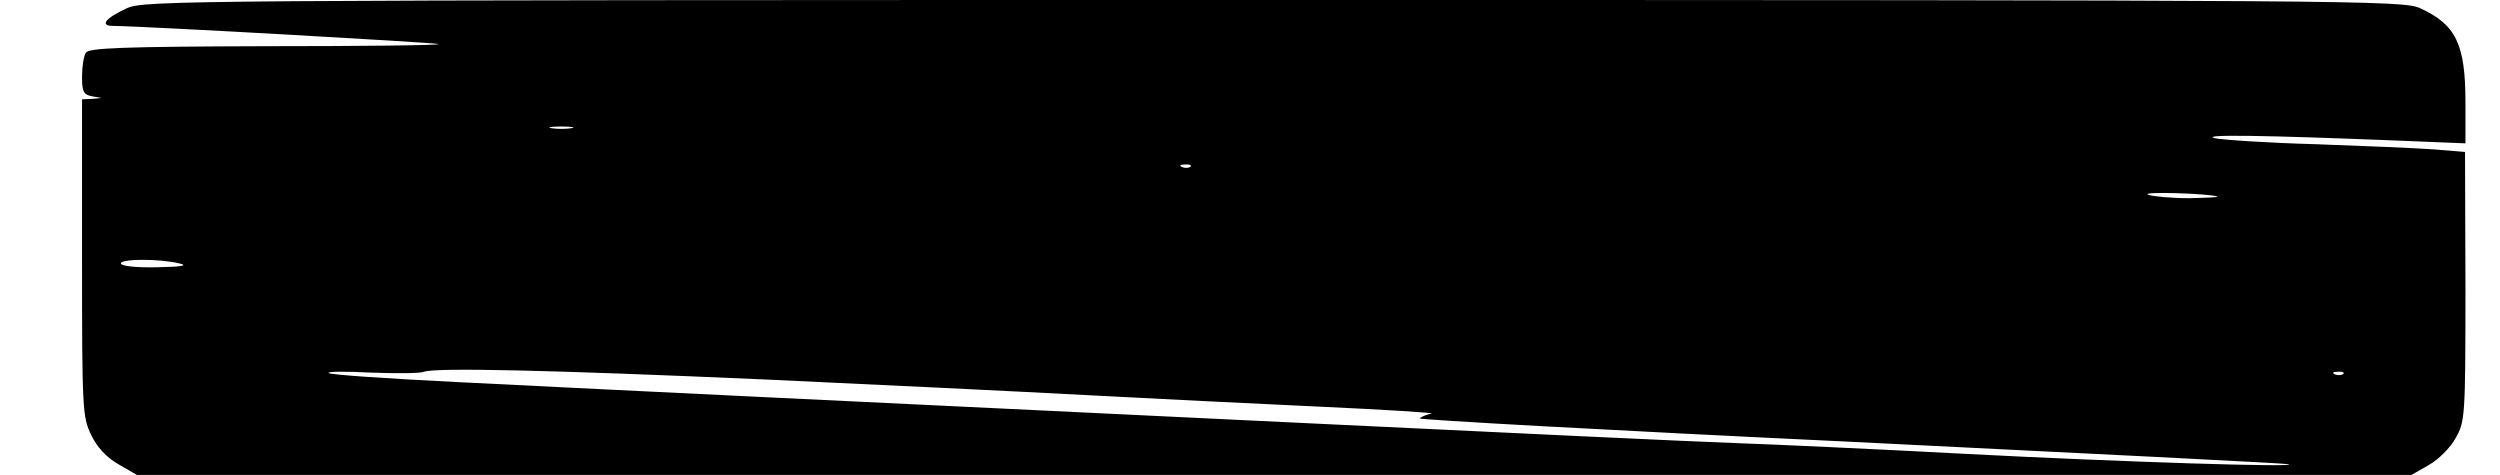 <?xml version="1.0" standalone="no"?>
<!DOCTYPE svg PUBLIC "-//W3C//DTD SVG 20010904//EN"
 "http://www.w3.org/TR/2001/REC-SVG-20010904/DTD/svg10.dtd">
<svg version="1.0" xmlns="http://www.w3.org/2000/svg"
 width="579pt" height="110pt" viewBox="0 0 579 110"
 preserveAspectRatio="xMidYMid meet">

<g transform="translate(0,110) scale(0.1,-0.1)"
fill="#000000" stroke="none">
<path d="M294 1081 c-50 -23 -64 -41 -32 -41 80 -1 750 -39 754 -42 2 -3 -179
-5 -402 -5 -329 -1 -408 -4 -415 -15 -5 -7 -9 -32 -9 -55 0 -35 3 -42 23 -46
l22 -4 -22 -2 -23 -1 0 -367 c0 -352 1 -368 21 -410 14 -29 35 -52 63 -68 l43
-25 2634 0 2634 0 40 23 c22 12 50 40 62 62 22 39 23 46 23 352 l-1 311 -72 6
c-40 3 -162 8 -273 12 -111 3 -216 10 -235 14 -33 9 110 7 434 -6 l147 -6 0
95 c0 135 -22 180 -105 218 -39 18 -134 19 -2655 19 -2535 0 -2616 -1 -2656
-19z m1029 -278 c-13 -2 -33 -2 -45 0 -13 2 -3 4 22 4 25 0 35 -2 23 -4z
m1434 -89 c-3 -3 -12 -4 -19 -1 -8 3 -5 6 6 6 11 1 17 -2 13 -5z m2378 -69 c6
-2 -24 -3 -65 -4 -41 0 -84 4 -95 8 -19 8 139 3 160 -4z m-4720 -155 c22 -5 7
-8 -52 -9 -50 -1 -83 3 -83 9 0 11 90 11 135 0z m1360 -269 c259 -12 592 -28
740 -36 149 -8 394 -20 545 -27 151 -7 266 -14 255 -16 -11 -2 -23 -7 -27 -11
-4 -3 444 -28 995 -54 551 -27 1009 -50 1017 -52 30 -8 -387 5 -751 24 -206
11 -446 22 -534 25 -88 3 -533 24 -990 46 -456 22 -1019 49 -1250 60 -231 11
-552 27 -714 35 -161 8 -296 17 -300 21 -3 4 41 4 99 1 58 -2 113 -2 122 2 28
10 292 4 793 -18z m3652 13 c-3 -3 -12 -4 -19 -1 -8 3 -5 6 6 6 11 1 17 -2 13
-5z"/>
</g>
</svg>
